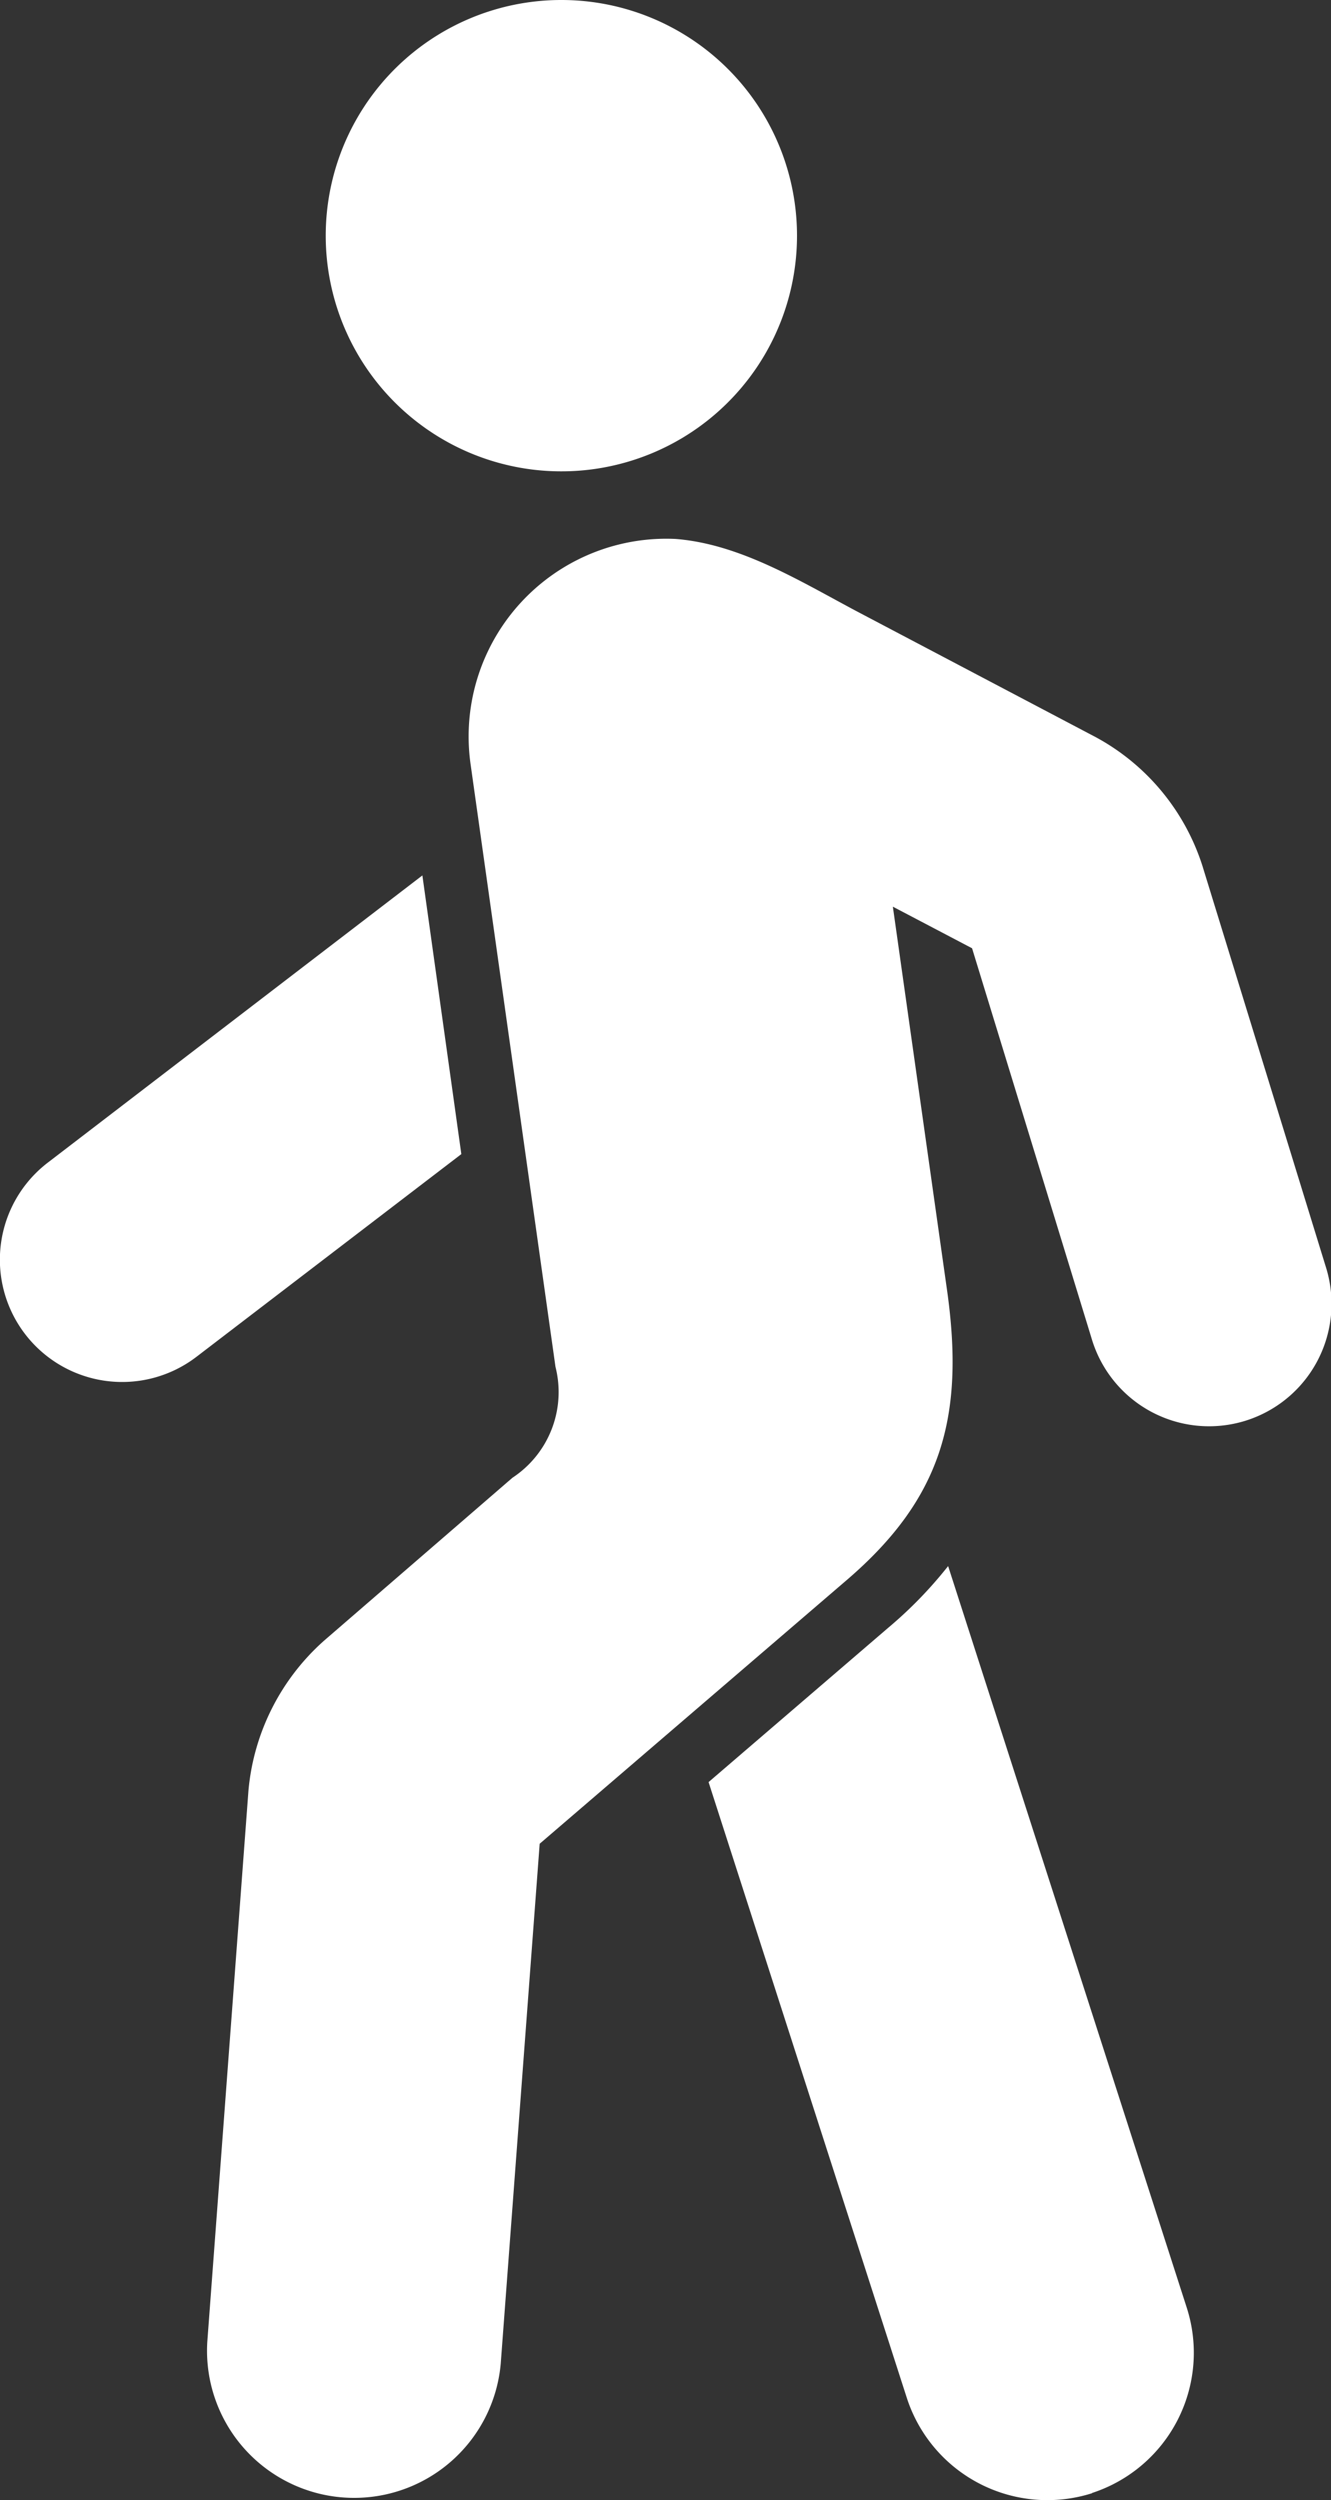 <svg id="Group_594" data-name="Group 594" xmlns="http://www.w3.org/2000/svg" xmlns:xlink="http://www.w3.org/1999/xlink" width="38.41" height="72.135" viewBox="0 0 38.41 72.135">
  <rect x="0" y="0" width="38.41" height="72.135" fill="#333333" stroke="none"/>
  <defs>
    <clipPath id="clip-path">
      <rect id="Rectangle_7" data-name="Rectangle 7" width="38.41" height="72.135" fill="#fff"/>
    </clipPath>
  </defs>
  <g id="Group_8" data-name="Group 8" clip-path="url(#clip-path)">
    <path id="Path_6" data-name="Path 6" d="M12.189,25.259,1.382,33.544A3.528,3.528,0,0,0,5.668,39.15L13.313,33.3ZM16.2,0A6.8,6.8,0,1,0,23,6.795,6.8,6.8,0,0,0,16.2,0m-.17,39.438a2.959,2.959,0,0,1-1.241,3.2l-5.436,4.7a6.574,6.574,0,0,0-2.182,4.313L5.982,67.572a4.246,4.246,0,0,0,8.468.627l1.124-15,8.872-7.618c2.705-2.326,3.4-4.665,2.888-8.324L25.766,26.161l2.286,1.2L31.5,38.614a3.534,3.534,0,1,0,6.755-2.078L34.7,24.985a6.456,6.456,0,0,0-3.071-3.711l-6.9-3.633c-1.647-.875-3.372-1.947-5.241-2.091a5.706,5.706,0,0,0-5.907,6.507Zm15.485,32.5a4.263,4.263,0,0,1-5.344-2.744L20.448,51.42l5.188-4.456a12.171,12.171,0,0,0,1.725-1.777l6.887,21.4a4.255,4.255,0,0,1-2.732,5.344" transform="translate(0)" fill="#fff" fill-rule="evenodd"/>
  </g>
</svg>
